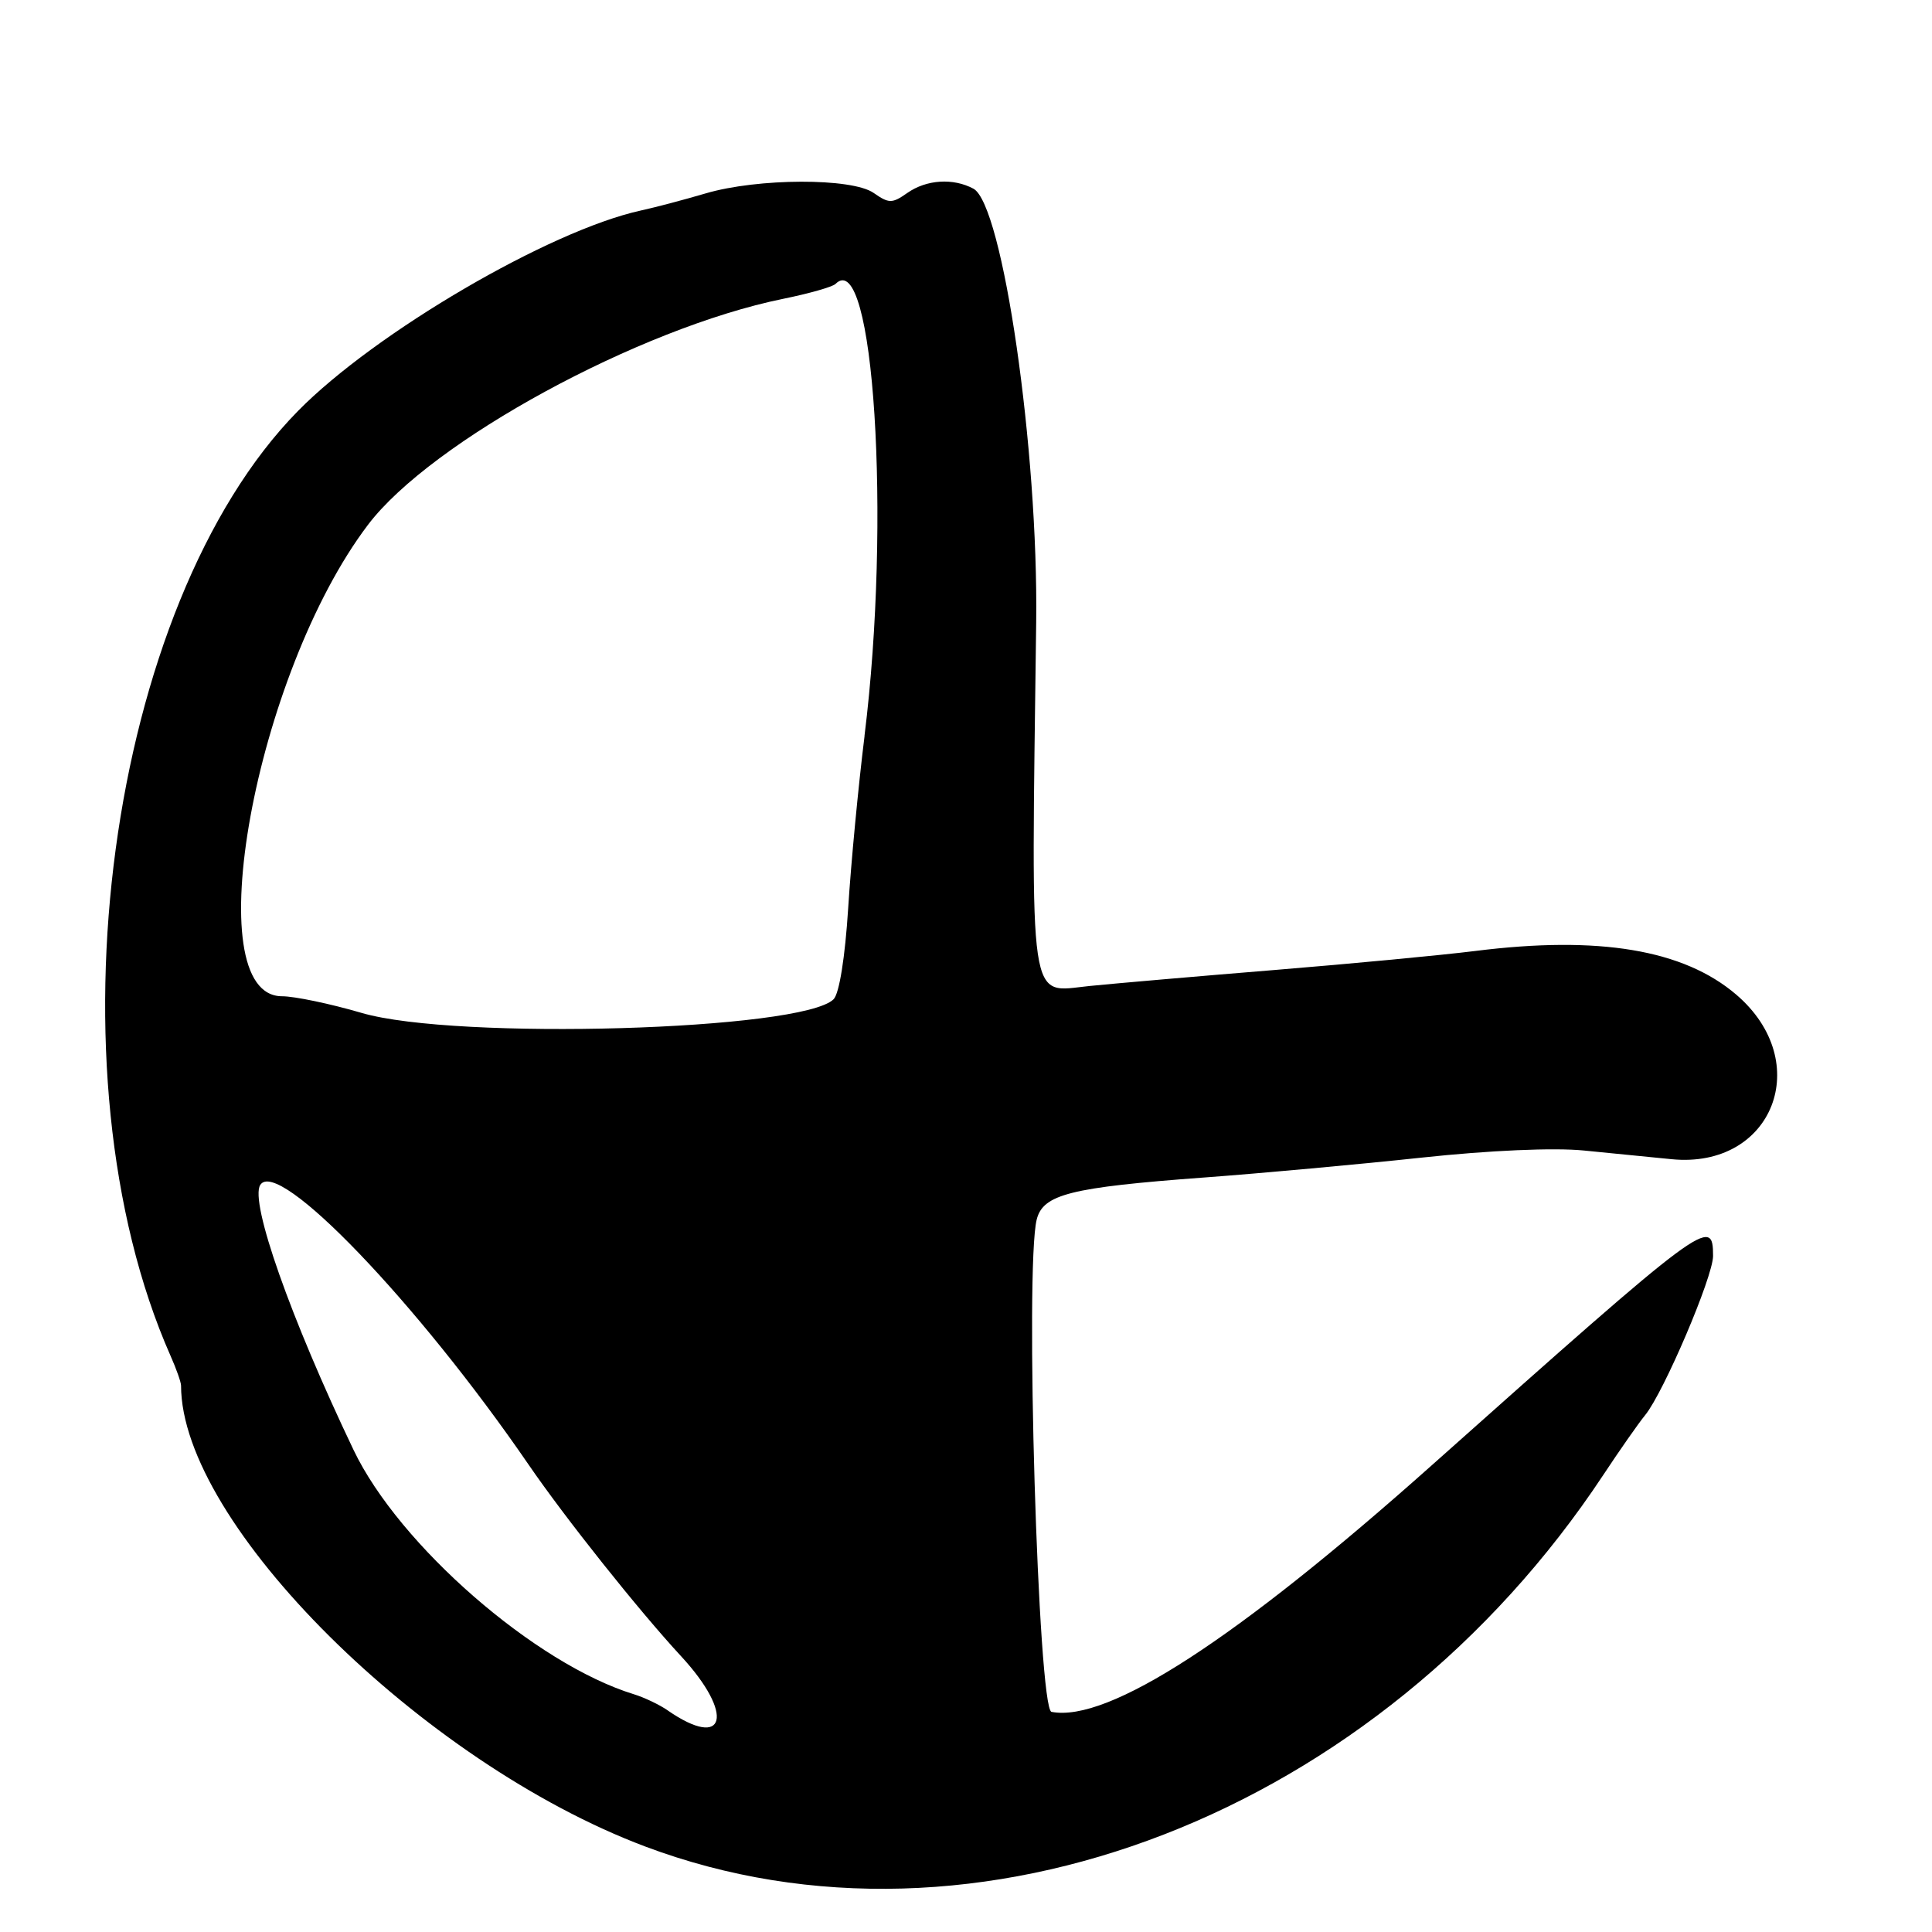 <?xml version="1.0" encoding="UTF-8"?>
<svg id="Layer_1" data-name="Layer 1" xmlns="http://www.w3.org/2000/svg" viewBox="0 0 256 256">
  <path d="M159.5,156.03c7.7-.57,20.69-1.76,28.88-2.64,8.94-.96,17.52-1.34,21.5-.94,3.64.36,8.87.88,11.62,1.15,13.41,1.32,18.99-12.88,8.57-21.8-6.97-5.97-18.2-7.85-34.6-5.79-4.39.55-16.3,1.68-26.47,2.51-10.17.83-21.26,1.79-24.64,2.13-8.17.82-7.73,3.79-7.06-48.14.3-22.83-4.42-55.42-8.32-57.51-2.69-1.44-6.22-1.21-8.76.57-2.01,1.41-2.43,1.41-4.45,0-2.88-2.02-15.38-1.98-22.28.06-2.75.81-6.62,1.84-8.6,2.27-12.1,2.66-35.18,16.16-45.4,26.55-25.23,25.66-33.57,87.47-16.89,125.21.77,1.73,1.39,3.5,1.39,3.93,0,18.26,31.91,49.95,61.5,61.08,43.74,16.45,97.21-4.27,126.94-49.21,2.17-3.28,4.67-6.86,5.57-7.96,2.46-3.02,8.99-18.33,8.99-21.08,0-5.34-.92-4.65-37.31,27.77-25.9,23.08-42.87,34.08-50.35,32.64-1.78-.34-3.54-58.95-1.96-65.24.84-3.34,4.47-4.25,22.11-5.56ZM88.47,226.63c-1.09-.75-3.1-1.71-4.47-2.13-13.06-4.01-31.1-19.73-37.14-32.35-8.36-17.49-13.78-32.87-12.38-35.13,2.3-3.73,20.84,15.59,35.56,37.05,4.89,7.13,14.58,19.3,20.2,25.38,7.14,7.72,5.95,12.53-1.78,7.18ZM114.56,97.5c-.82,6.6-1.8,16.87-2.17,22.82-.41,6.5-1.18,11.32-1.93,12.08-4.14,4.14-50.04,5.47-62.53,1.82-4.16-1.22-8.91-2.21-10.55-2.21-11.38,0-3.6-42.7,11.38-62.47,8.37-11.05,35.92-26.05,54.99-29.94,3.44-.7,6.58-1.59,6.96-1.98,5.07-5.07,7.4,31.24,3.84,59.89Z"/>
</svg>